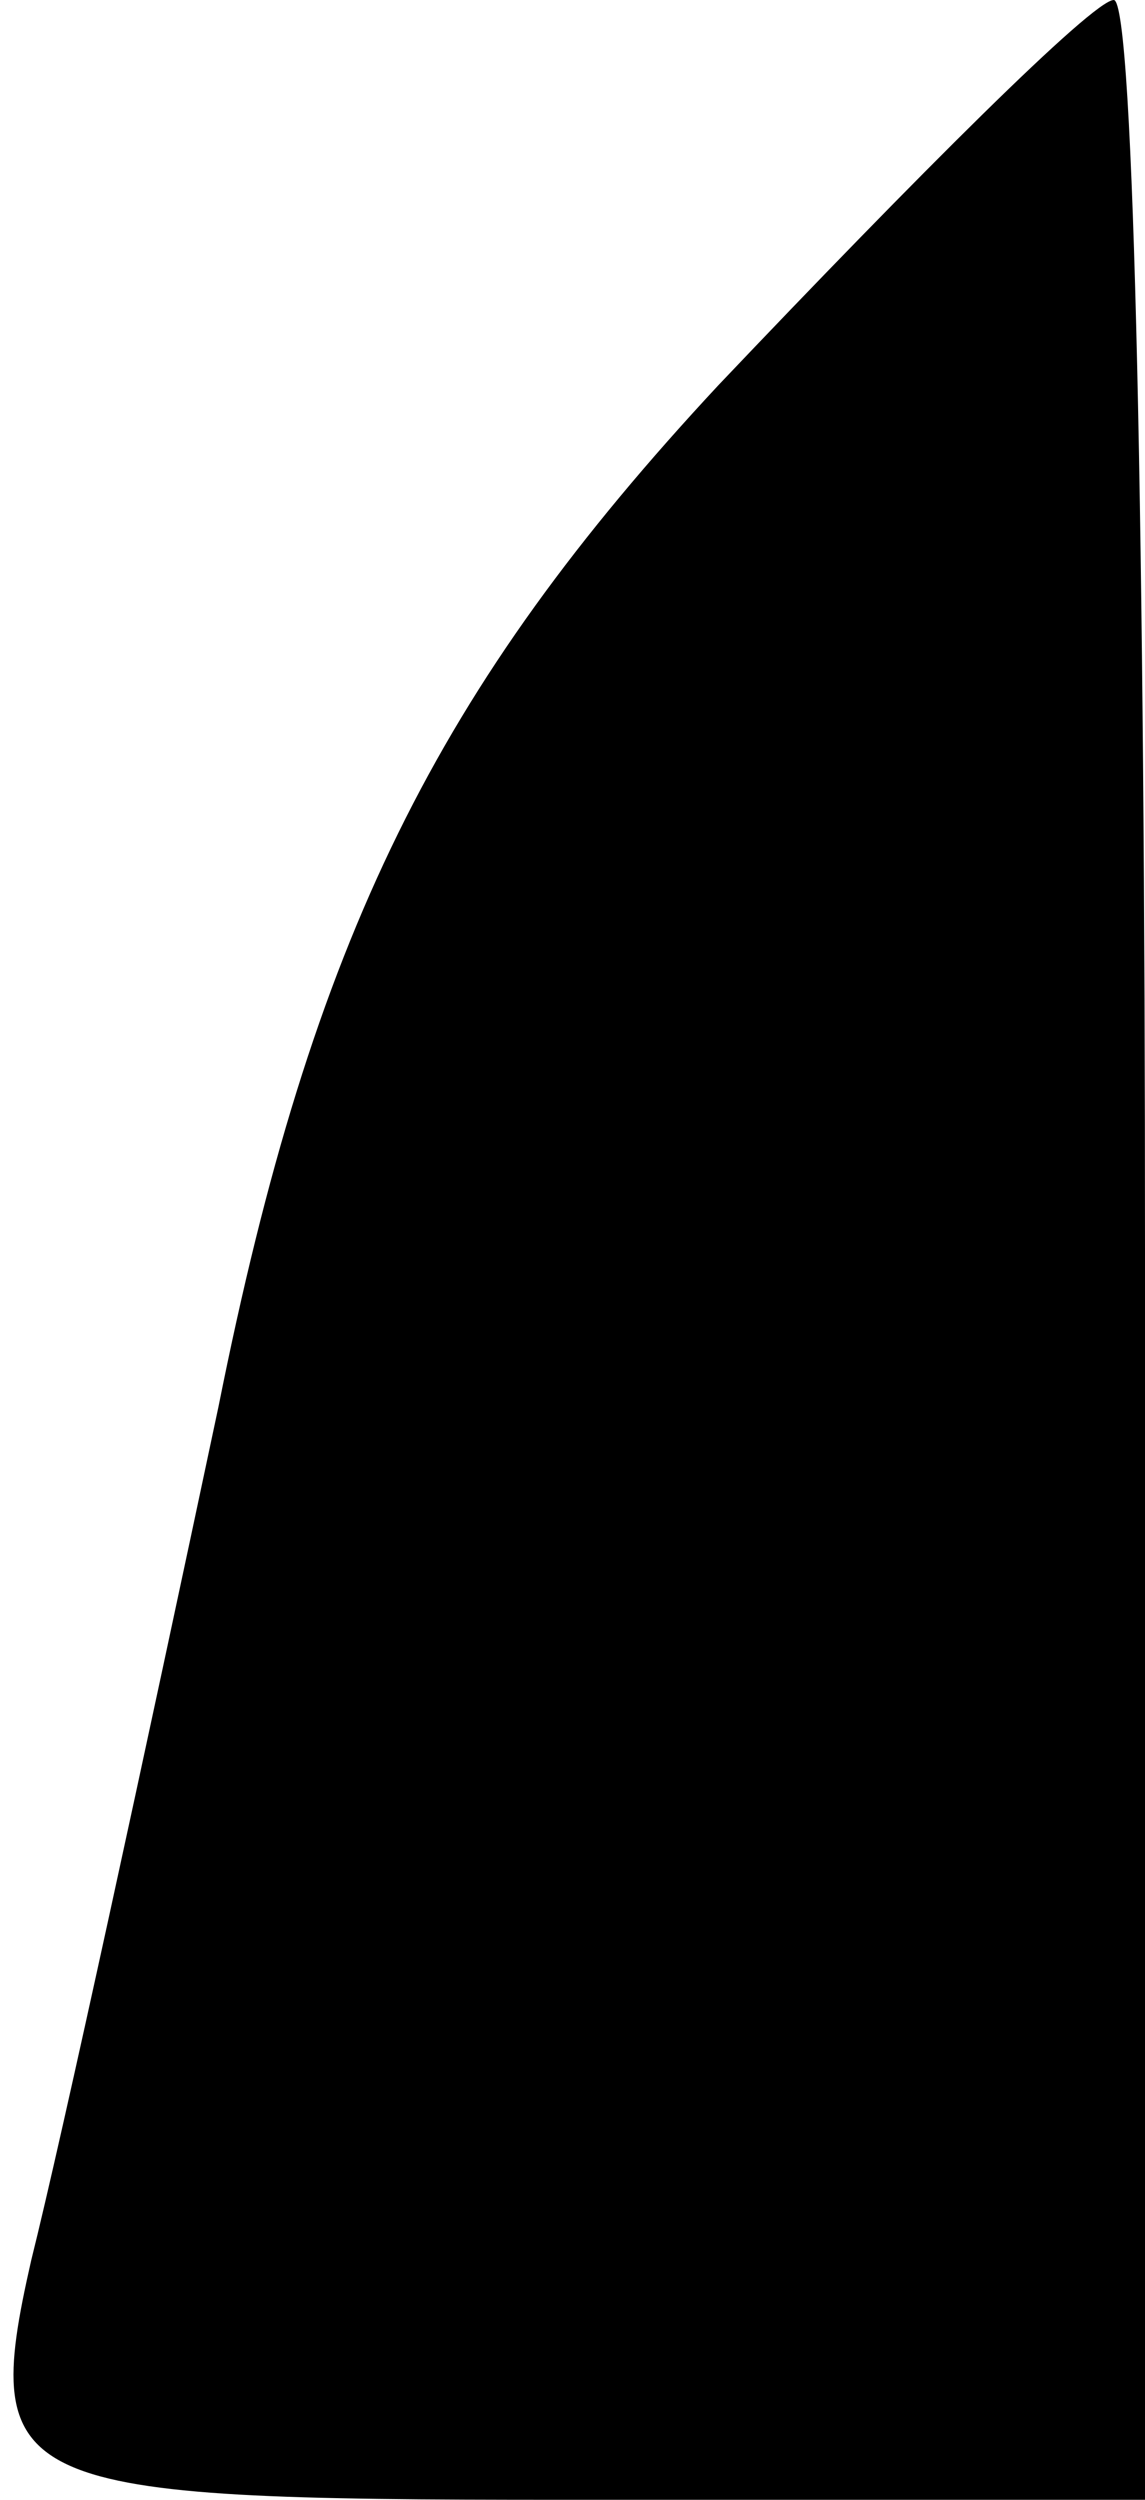 <?xml version="1.0" standalone="no"?>
<!DOCTYPE svg PUBLIC "-//W3C//DTD SVG 20010904//EN"
 "http://www.w3.org/TR/2001/REC-SVG-20010904/DTD/svg10.dtd">
<svg version="1.0" xmlns="http://www.w3.org/2000/svg"
 width="11pt" height="24pt" viewBox="0 0 11 24"
 preserveAspectRatio="xMidYMid meet">
<g transform="translate(0,24) scale(0.1,-0.1)"
fill="#000000" stroke="none">
<path fill="#000000" stroke="none" d="M69 203 c-27 -29 -39 -53 -48 -98 -7
-33 -15 -70 -18 -82 -5 -22 -2 -23 51 -23 l56 0 0 120 c0 66 -1 120 -3 120 -2
0 -19 -17 -38 -37z"/>
</g>
</svg>
